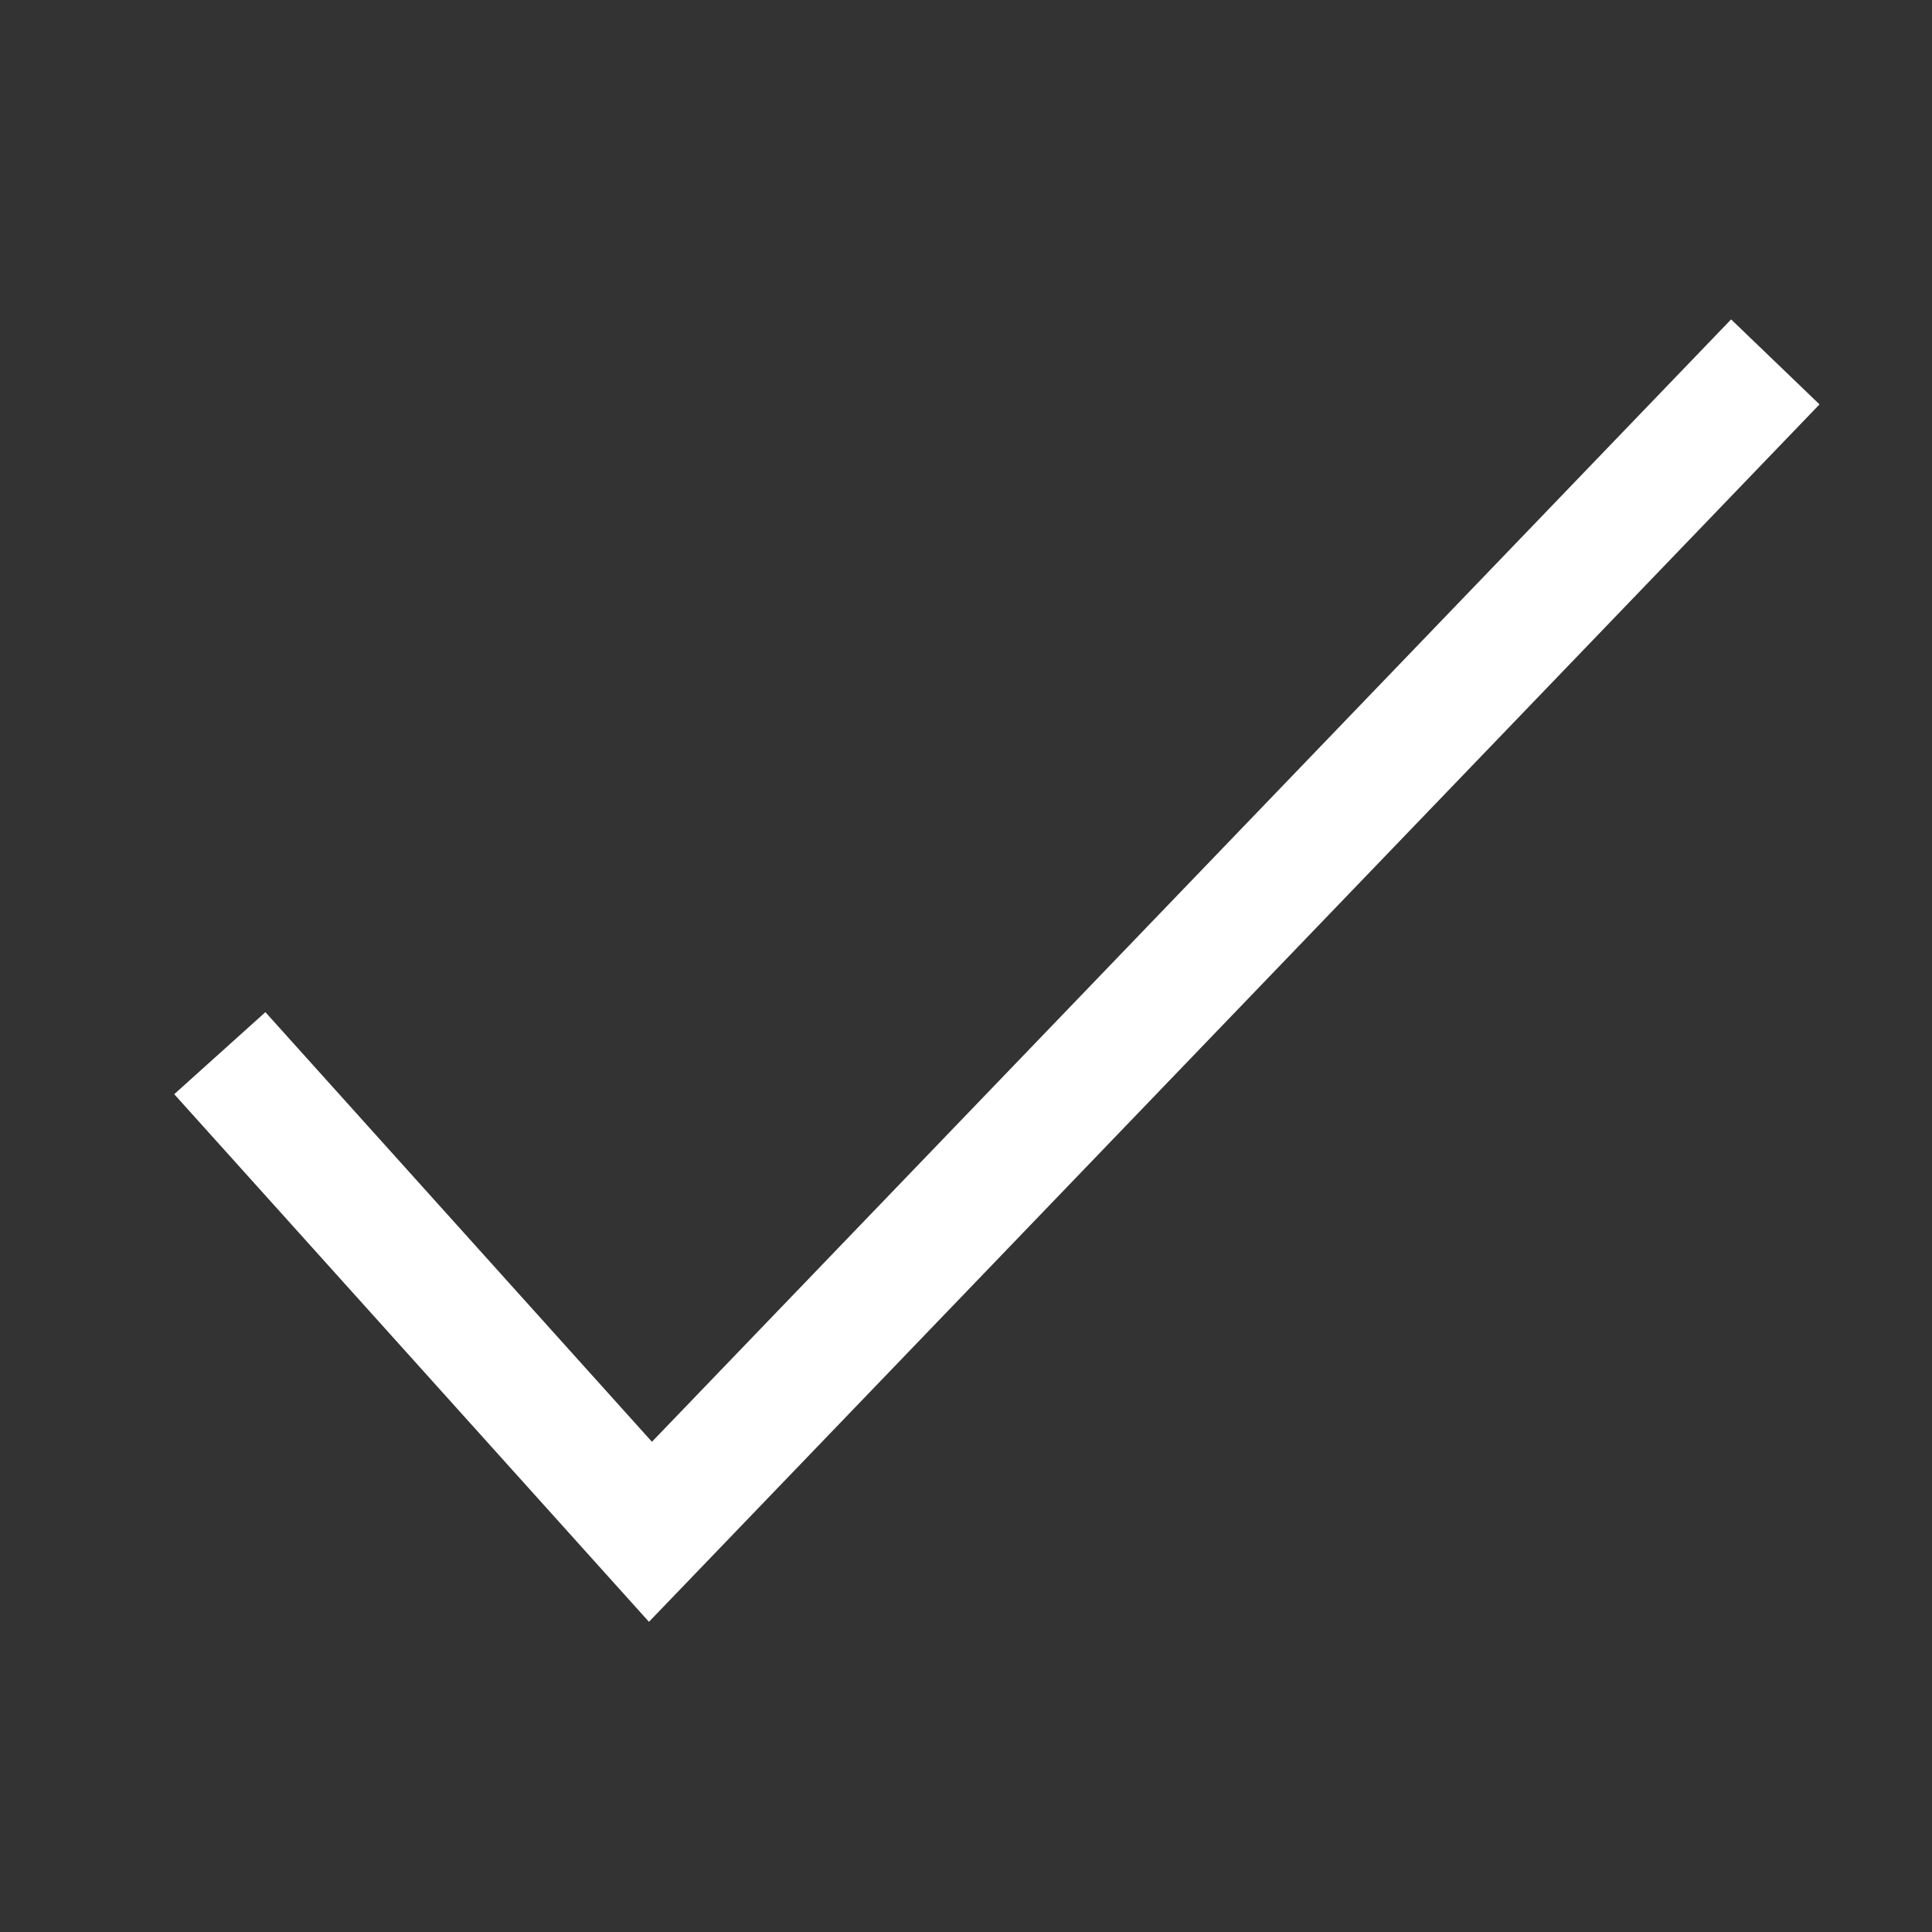 <svg xmlns="http://www.w3.org/2000/svg" width="21" height="21" fill="none"><rect width="100%" height="100%" fill="#333333" stroke="none"/><g clip-path="url(#a)"><path stroke="#fff" stroke-linecap="square" stroke-width="1.333" d="M2.835 11.943 7.07 16.65 18.835 4.414"/></g><defs><clipPath id="a"><path fill="#fff" d="M.835 0h20v21h-20z"/></clipPath></defs></svg>